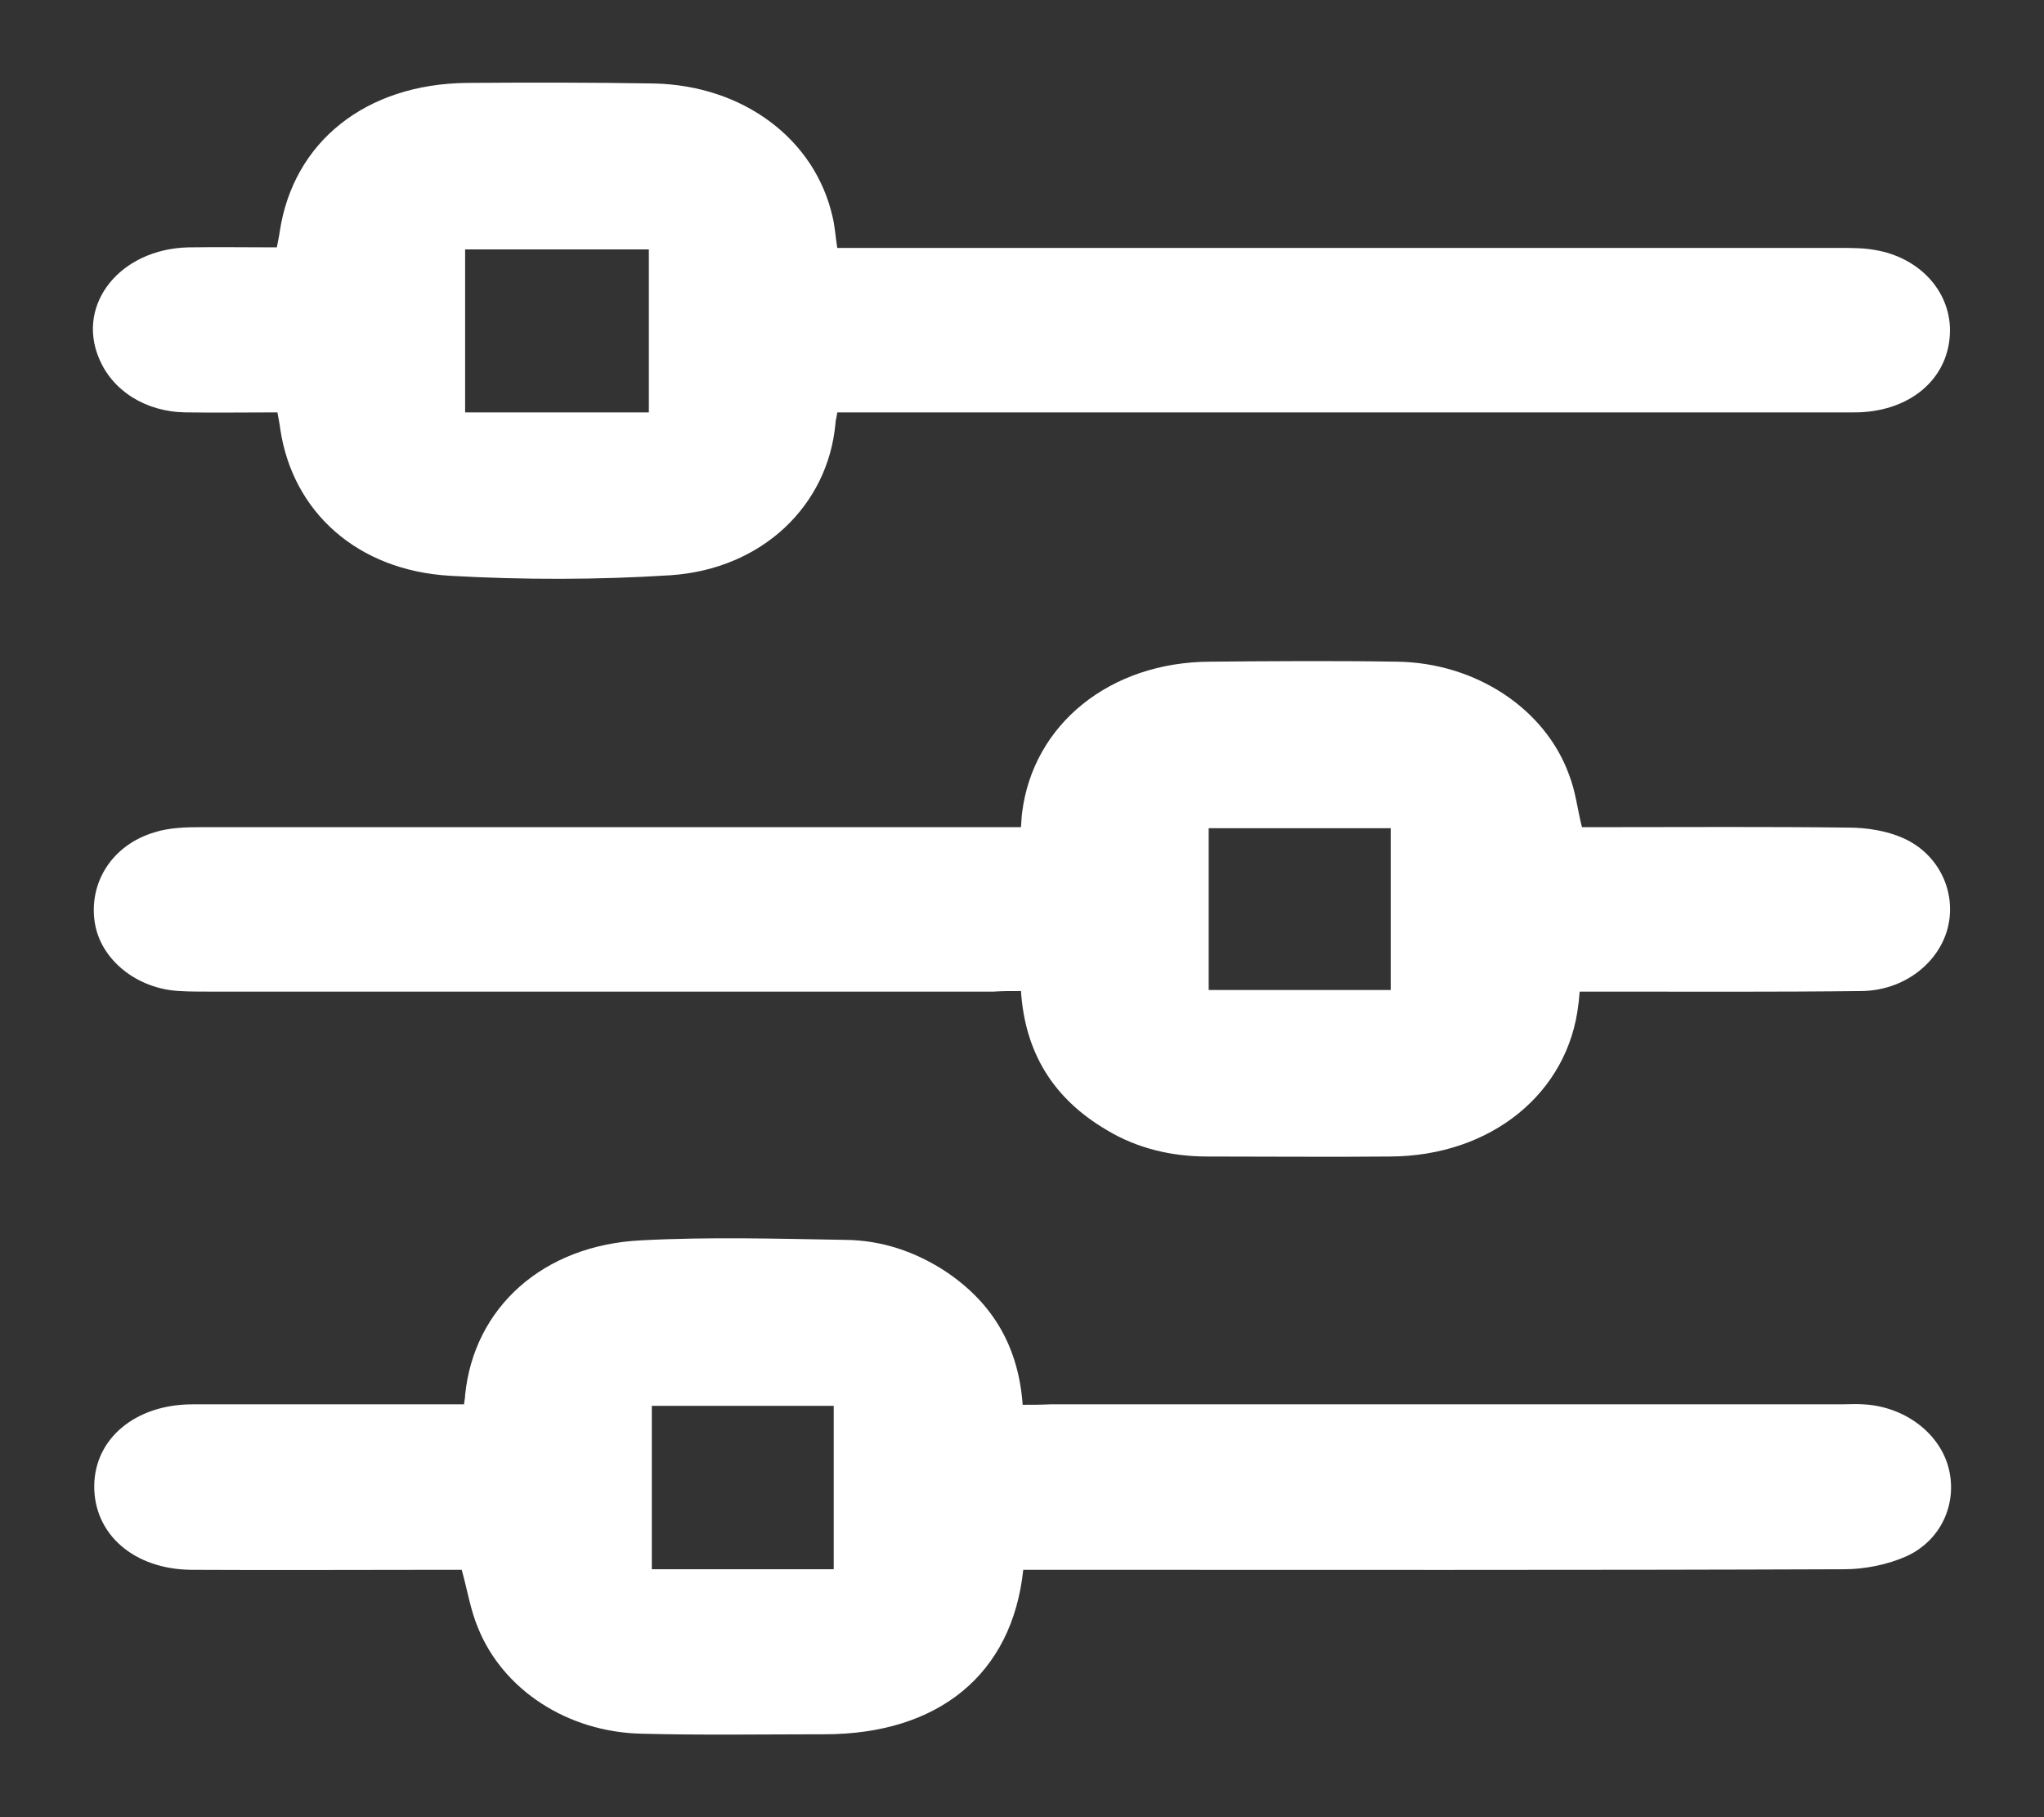 <svg width="18" height="16" viewBox="0 0 18 16" fill="none" xmlns="http://www.w3.org/2000/svg">
<rect x="0" y="0" width="18" height="16" fill="#333333" stroke="none"/>
<path d="M9.006 12.369C8.97 11.877 8.76 11.481 8.32 11.19C8.059 11.021 7.767 10.921 7.45 10.917C6.851 10.907 6.247 10.889 5.648 10.921C4.782 10.962 4.173 11.513 4.096 12.283C4.096 12.305 4.091 12.328 4.086 12.365C4.014 12.365 3.948 12.365 3.881 12.365C3.154 12.365 2.427 12.365 1.695 12.365C1.194 12.365 0.835 12.665 0.83 13.079C0.825 13.508 1.178 13.817 1.685 13.822C2.412 13.826 3.139 13.822 3.871 13.822C3.938 13.822 4.009 13.822 4.066 13.822C4.117 14.004 4.142 14.172 4.209 14.332C4.429 14.878 4.997 15.252 5.653 15.265C6.19 15.279 6.728 15.27 7.26 15.27C8.264 15.27 8.914 14.742 9.011 13.822C9.088 13.822 9.165 13.822 9.247 13.822C11.576 13.822 13.911 13.826 16.24 13.817C16.424 13.817 16.624 13.776 16.788 13.703C17.105 13.558 17.243 13.221 17.156 12.911C17.069 12.606 16.762 12.383 16.409 12.365C16.347 12.36 16.281 12.365 16.219 12.365C13.895 12.365 11.571 12.365 9.247 12.365C9.16 12.369 9.088 12.369 9.006 12.369ZM5.74 13.817C5.74 13.33 5.74 12.856 5.74 12.378C6.282 12.378 6.815 12.378 7.342 12.378C7.342 12.866 7.342 13.335 7.342 13.817C6.805 13.817 6.287 13.817 5.74 13.817ZM7.373 2.183C7.357 2.078 7.352 1.992 7.332 1.91C7.178 1.227 6.549 0.753 5.76 0.735C5.212 0.726 4.659 0.726 4.112 0.73C3.221 0.739 2.581 1.249 2.463 2.042C2.458 2.083 2.448 2.119 2.438 2.178C2.176 2.178 1.915 2.174 1.659 2.178C1.06 2.192 0.671 2.675 0.871 3.153C0.989 3.44 1.281 3.626 1.634 3.631C1.9 3.635 2.171 3.631 2.443 3.631C2.453 3.69 2.463 3.731 2.468 3.777C2.576 4.505 3.144 5.024 3.968 5.07C4.608 5.106 5.258 5.106 5.904 5.065C6.712 5.011 7.291 4.451 7.357 3.731C7.357 3.704 7.368 3.676 7.373 3.631C7.455 3.631 7.526 3.631 7.603 3.631C10.506 3.631 13.404 3.631 16.306 3.631C16.818 3.64 17.177 3.33 17.172 2.898C17.166 2.552 16.895 2.265 16.511 2.201C16.414 2.183 16.306 2.183 16.204 2.183C13.342 2.183 10.48 2.183 7.619 2.183C7.537 2.183 7.455 2.183 7.373 2.183ZM4.096 2.196C4.644 2.196 5.177 2.196 5.714 2.196C5.714 2.684 5.714 3.157 5.714 3.631C5.166 3.631 4.634 3.631 4.096 3.631C4.096 3.148 4.096 2.679 4.096 2.196ZM8.991 8.726C9.026 9.259 9.267 9.669 9.748 9.951C10.014 10.111 10.316 10.183 10.634 10.183C11.171 10.183 11.709 10.188 12.242 10.183C13.132 10.179 13.813 9.623 13.9 8.84C13.905 8.813 13.905 8.785 13.911 8.731C13.977 8.731 14.044 8.731 14.115 8.731C14.873 8.731 15.636 8.735 16.393 8.726C16.762 8.722 17.069 8.485 17.151 8.175C17.233 7.861 17.079 7.52 16.757 7.378C16.614 7.315 16.439 7.287 16.281 7.287C15.564 7.278 14.852 7.283 14.136 7.283C14.064 7.283 13.998 7.283 13.931 7.283C13.89 7.119 13.875 6.969 13.818 6.823C13.608 6.24 12.994 5.835 12.303 5.826C11.755 5.817 11.202 5.821 10.654 5.826C9.774 5.83 9.098 6.377 9.001 7.155C8.996 7.187 8.996 7.224 8.991 7.283C8.914 7.283 8.842 7.283 8.77 7.283C6.441 7.283 4.107 7.283 1.777 7.283C1.639 7.283 1.49 7.287 1.362 7.328C0.989 7.438 0.779 7.77 0.835 8.125C0.886 8.449 1.204 8.708 1.583 8.726C1.665 8.731 1.746 8.731 1.833 8.731C4.137 8.731 6.446 8.731 8.75 8.731C8.822 8.726 8.898 8.726 8.991 8.726ZM10.644 7.292C11.192 7.292 11.719 7.292 12.247 7.292C12.247 7.775 12.247 8.248 12.247 8.717C11.704 8.717 11.177 8.717 10.644 8.717C10.644 8.239 10.644 7.77 10.644 7.292Z" fill="white"/>
</svg>
